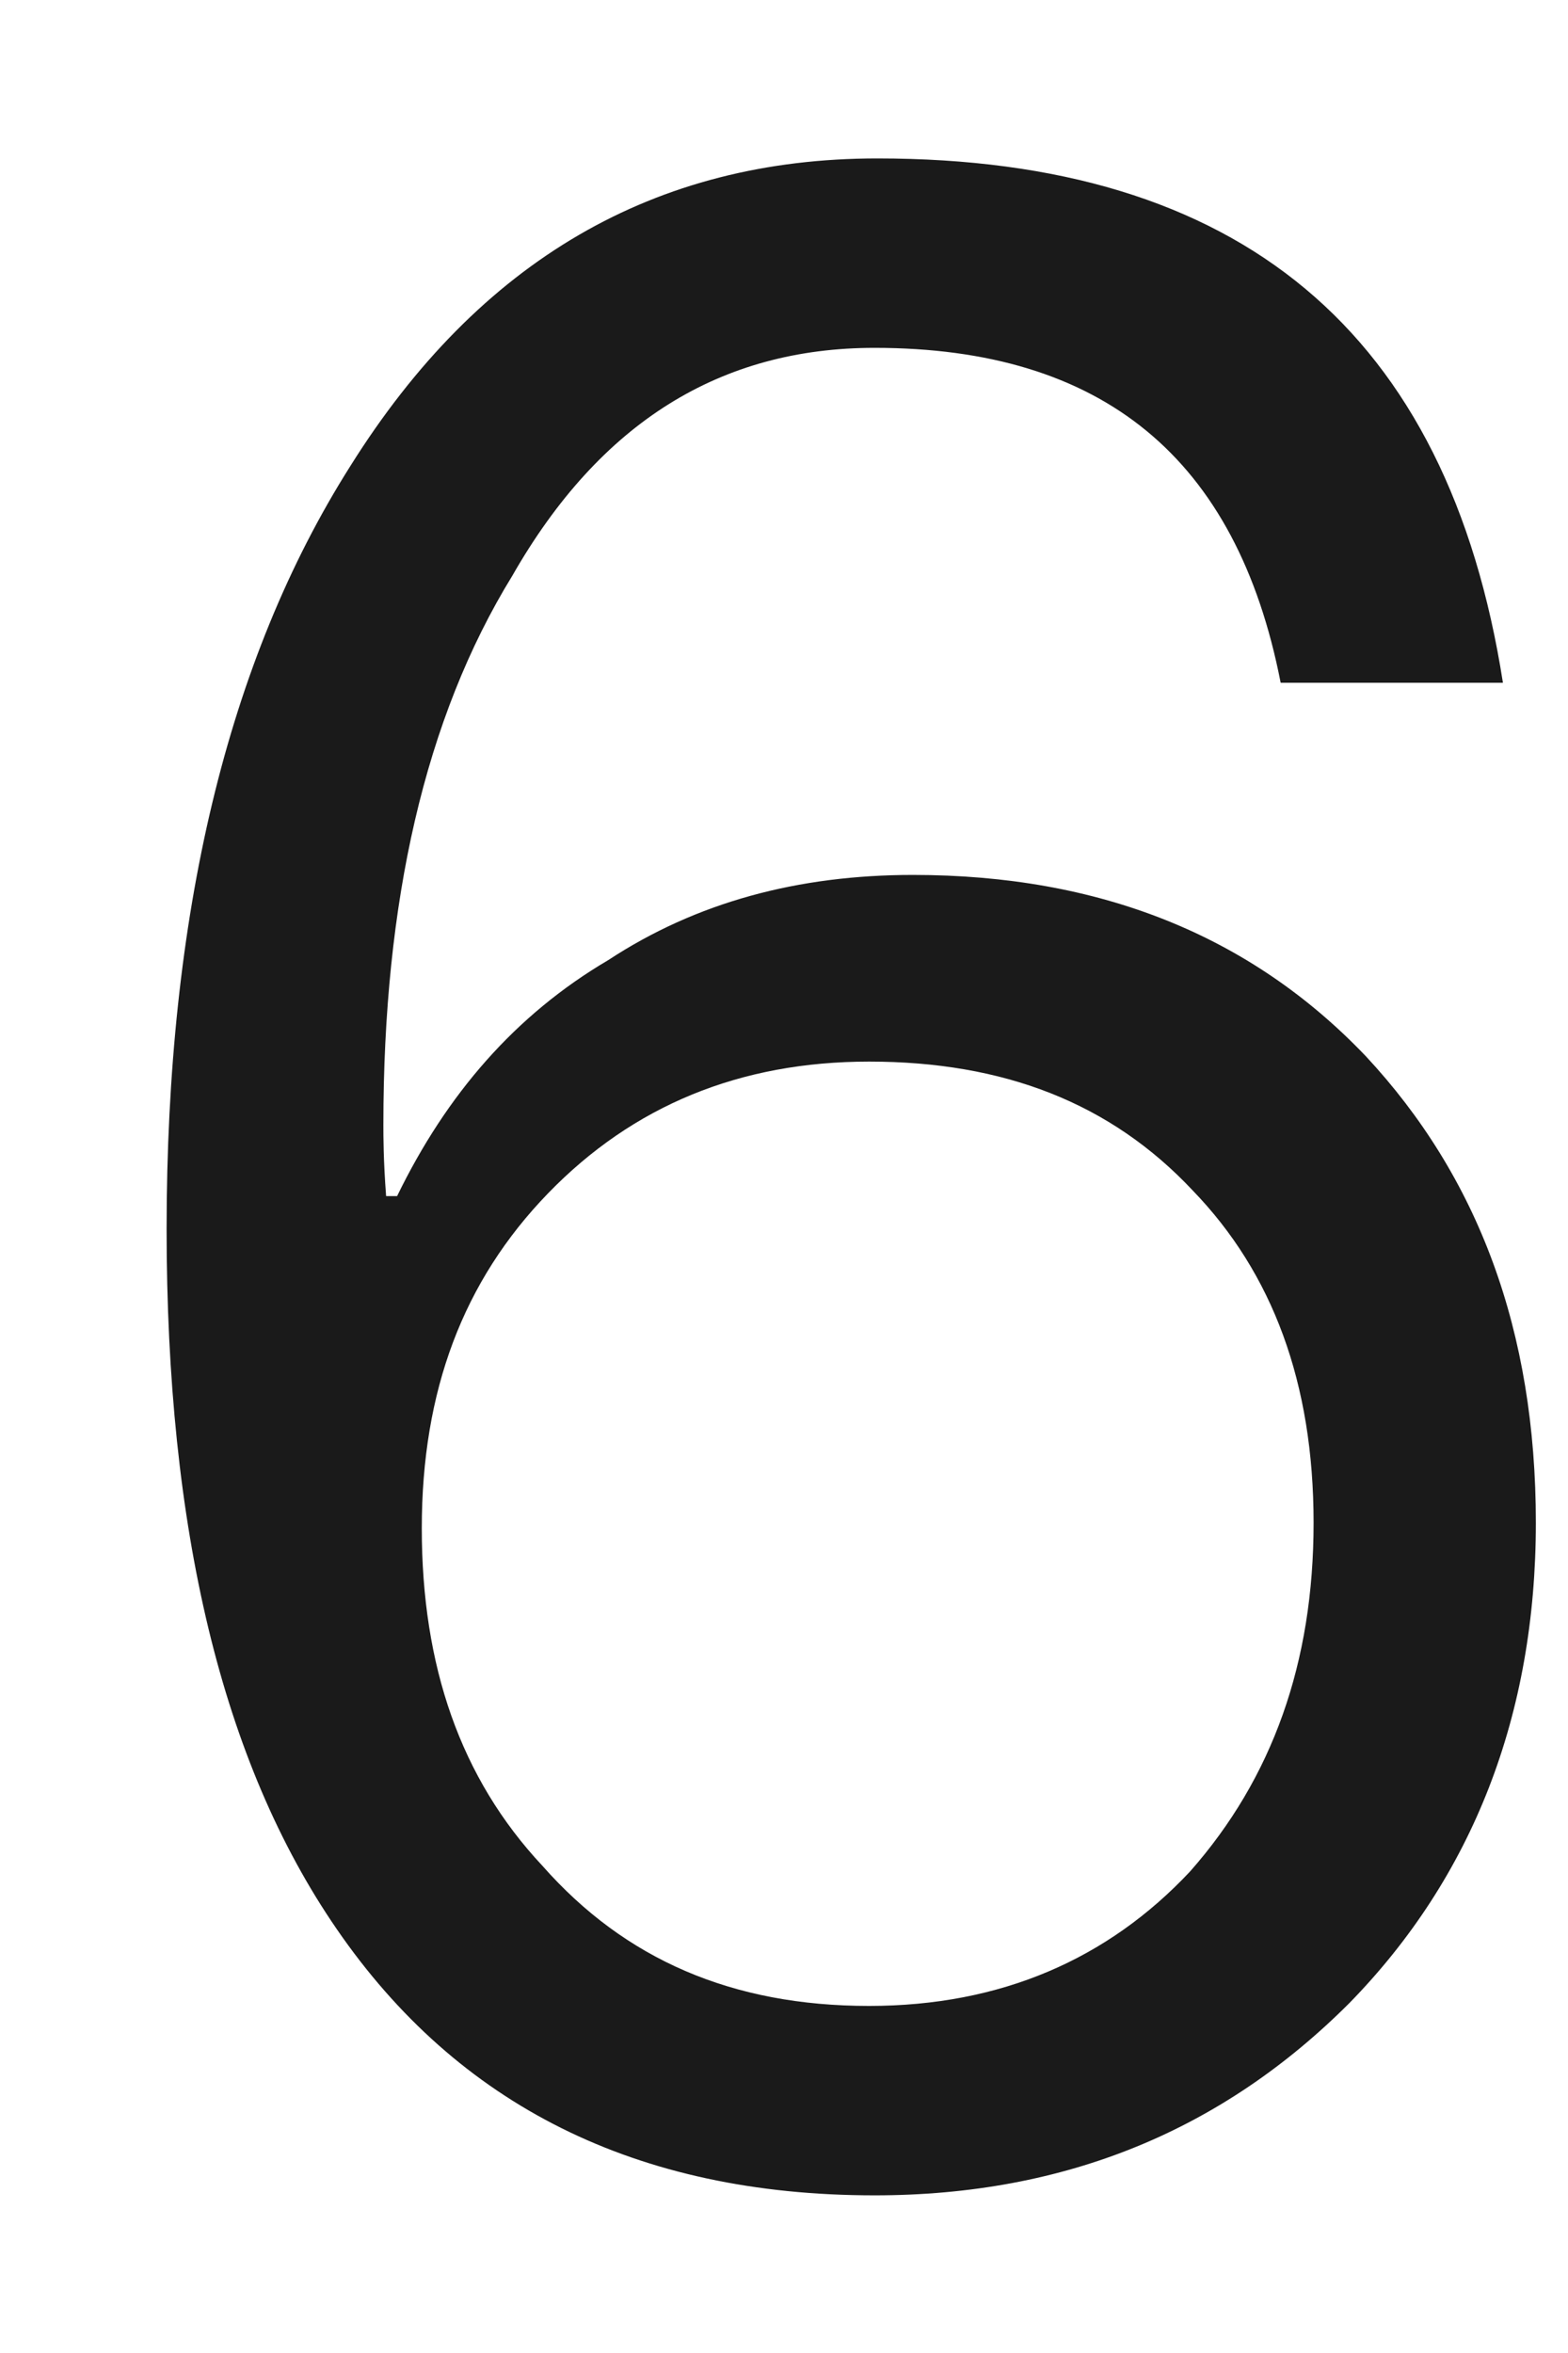 ﻿<?xml version="1.0" encoding="utf-8"?>
<svg version="1.1" xmlns:xlink="http://www.w3.org/1999/xlink" width="8px" height="12px" xmlns="http://www.w3.org/2000/svg">
  <g transform="matrix(1 0 0 1 -173 -126 )">
    <path d="M 7.668 3.482  C 7.388 1.69  6.324 0.808  4.476 0.808  C 3.342 0.808  2.446 1.326  1.788 2.376  C 1.158 3.37  0.85 4.672  0.85 6.268  C 0.85 7.794  1.13 8.984  1.718 9.838  C 2.334 10.734  3.244 11.196  4.462 11.196  C 5.442 11.196  6.24 10.86  6.884 10.216  C 7.514 9.572  7.836 8.746  7.836 7.766  C 7.836 6.786  7.542 6.002  6.968 5.386  C 6.38 4.77  5.61 4.462  4.658 4.462  C 4.07 4.462  3.552 4.602  3.104 4.896  C 2.628 5.176  2.278 5.582  2.026 6.1  L 1.97 6.1  C 1.956 5.918  1.956 5.792  1.956 5.736  C 1.956 4.602  2.166 3.664  2.614 2.936  C 3.062 2.152  3.678 1.774  4.462 1.774  C 5.624 1.774  6.31 2.334  6.534 3.482  L 7.668 3.482  Z M 2.796 6.086  C 3.23 5.638  3.776 5.414  4.434 5.414  C 5.12 5.414  5.666 5.624  6.086 6.072  C 6.492 6.492  6.702 7.052  6.702 7.766  C 6.702 8.48  6.492 9.068  6.072 9.544  C 5.652 9.992  5.106 10.23  4.434 10.23  C 3.734 10.23  3.188 9.992  2.768 9.516  C 2.348 9.068  2.152 8.494  2.152 7.794  C 2.152 7.094  2.362 6.534  2.796 6.086  Z " fill-rule="nonzero" fill="#000000" stroke="none" fill-opacity="0.898" transform="matrix(1 0 0 1 173 126 )" />
  </g>
</svg>